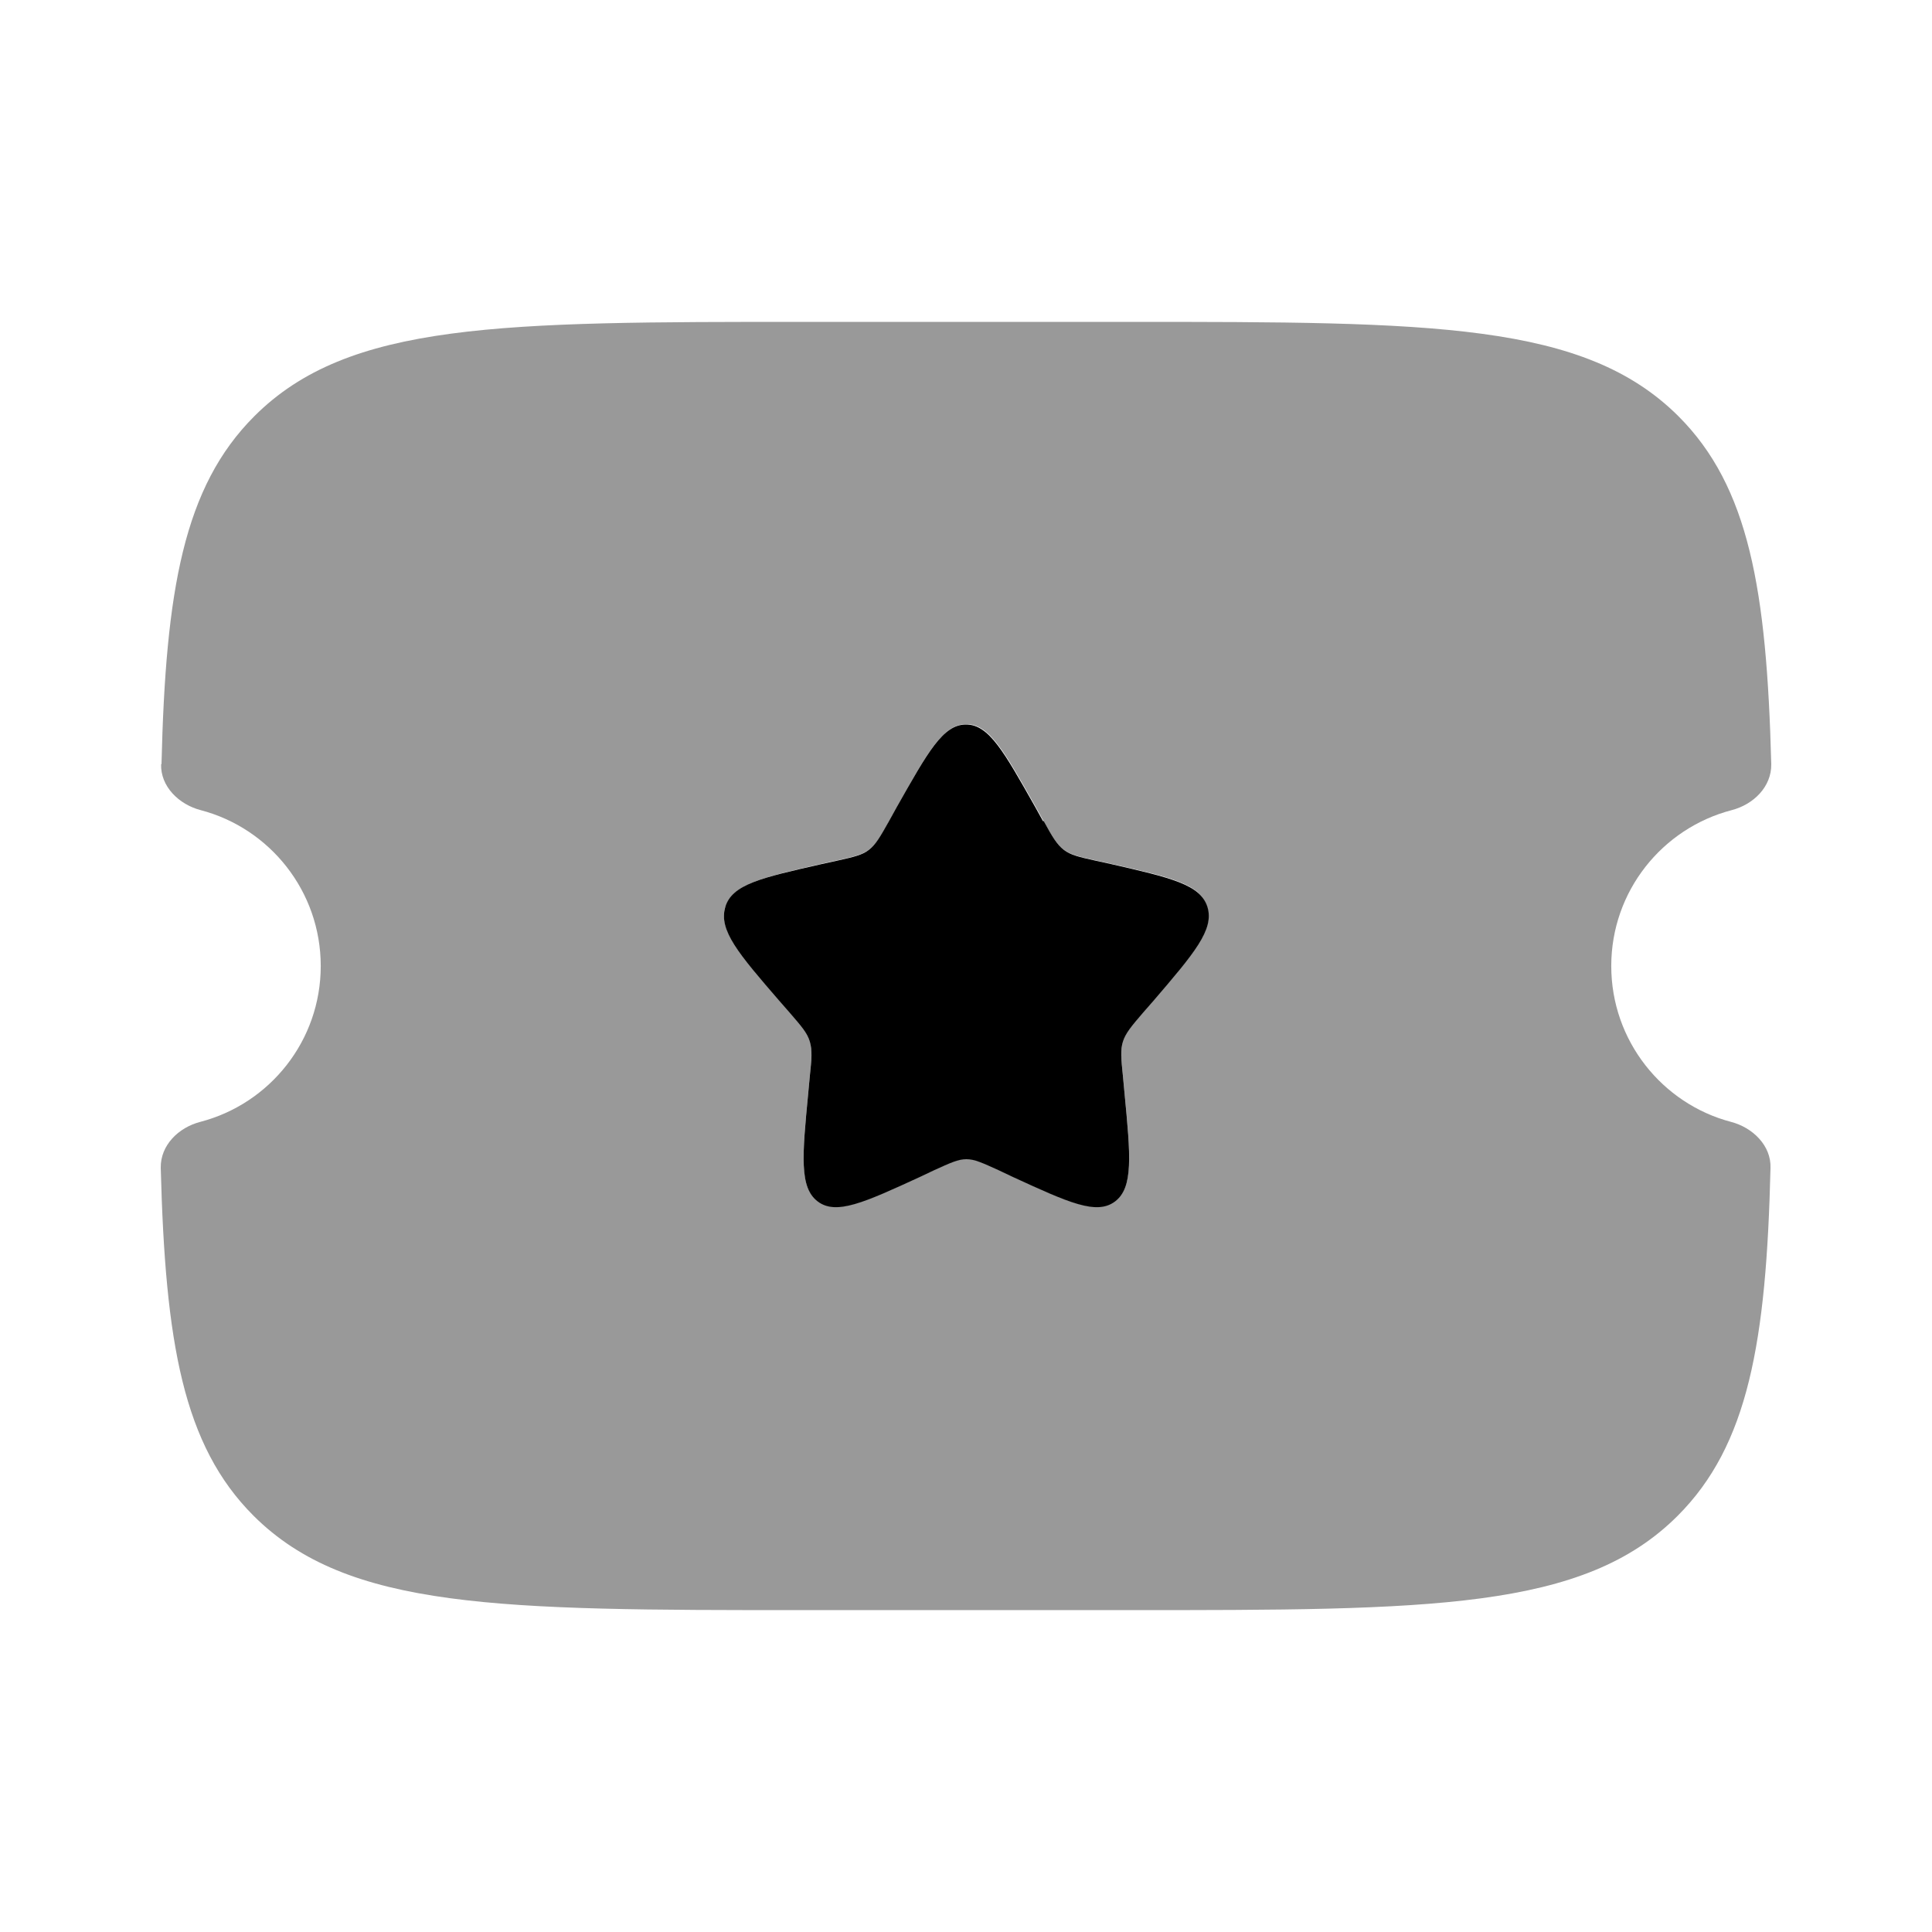 <svg xmlns="http://www.w3.org/2000/svg" viewBox="0 0 512 512"><!--!Font Awesome Pro 6.6.0 by @fontawesome - https://fontawesome.com License - https://fontawesome.com/license (Commercial License) Copyright 2024 Fonticons, Inc.--><path class="fa-secondary" opacity=".4" d="M42.7 202.5c-.2 5.9 4.7 10.7 10.5 12.2C71.5 219.5 85 236.2 85 256s-13.5 36.5-31.9 41.3c-5.8 1.5-10.6 6.2-10.5 12.2c1.2 46.3 5.9 73.5 24.6 92.2c25 24.9 65.2 25 145.5 25l.5 0 85.5 0c80.6 0 120.9 0 145.9-25c18.7-18.7 23.5-46 24.6-92.2c.2-5.9-4.7-10.7-10.5-12.2C440.5 292.5 427 275.8 427 256s13.5-36.5 31.9-41.3c5.8-1.5 10.6-6.2 10.5-12.2c-1.2-46.3-5.9-73.5-24.6-92.2c-25-24.9-65.2-25-145.5-25l-.5 0-85.5 0c-80.6 0-120.9 0-145.9 25c-18.7 18.7-23.5 46-24.6 92.2zm149.6 37.8c1.9-6 9.8-7.8 25.5-11.4l4.1-.9c4.5-1 6.7-1.5 8.5-2.9s3-3.4 5.3-7.6l2.1-3.8c8.1-14.5 12.2-21.8 18.3-21.8s10.1 7.3 18.3 21.8l2.1 3.8c2.3 4.1 3.5 6.2 5.3 7.6s4 1.9 8.5 2.9l4.1 .9c15.8 3.6 23.7 5.3 25.5 11.4c.2 .8 .4 1.6 .4 2.4c0 5.4-5.3 11.5-14.6 22.4l-2.8 3.2c-3.1 3.6-4.6 5.3-5.3 7.6s-.5 4.6 0 9.3l.4 4.3c1.6 16.7 2.4 25.1-2.5 28.8s-12.3 .3-27.1-6.5l-3.8-1.8c-4.2-1.9-6.3-2.9-8.5-2.9s-4.3 1-8.5 2.9l-3.8 1.8c-14.8 6.8-22.2 10.2-27.1 6.5s-4.1-12.1-2.5-28.8l.4-4.3c.5-4.8 .7-7.1 0-9.3s-2.2-4-5.3-7.6l-2.8-3.2c-10.8-12.6-16.1-18.8-14.3-24.8z"/><path class="fa-primary" d="M276.4 217.6l-2.1-3.8C266.1 199.3 262.1 192 256 192s-10.1 7.3-18.3 21.8l0 0-2.1 3.8c-2.3 4.1-3.5 6.2-5.3 7.6s-4 1.9-8.5 2.9l-4.1 .9c-15.8 3.6-23.7 5.3-25.5 11.4s3.5 12.3 14.3 24.8l2.8 3.2c3.1 3.6 4.6 5.3 5.3 7.6s.5 4.6 0 9.3l-.4 4.3c-1.6 16.7-2.4 25.1 2.5 28.8s12.3 .3 27.1-6.5l3.8-1.8c4.2-1.9 6.3-2.9 8.5-2.9s4.3 1 8.5 2.9l3.8 1.8 0 0c14.8 6.8 22.2 10.2 27.1 6.5s4.1-12.1 2.5-28.8v0l-.4-4.3v0c-.5-4.8-.7-7.1 0-9.3s2.2-4 5.3-7.6l2.8-3.2c10.8-12.6 16.1-18.8 14.3-24.8s-9.8-7.8-25.5-11.4l-4.1-.9c-4.5-1-6.7-1.5-8.5-2.9s-3-3.4-5.3-7.6z"/></svg>